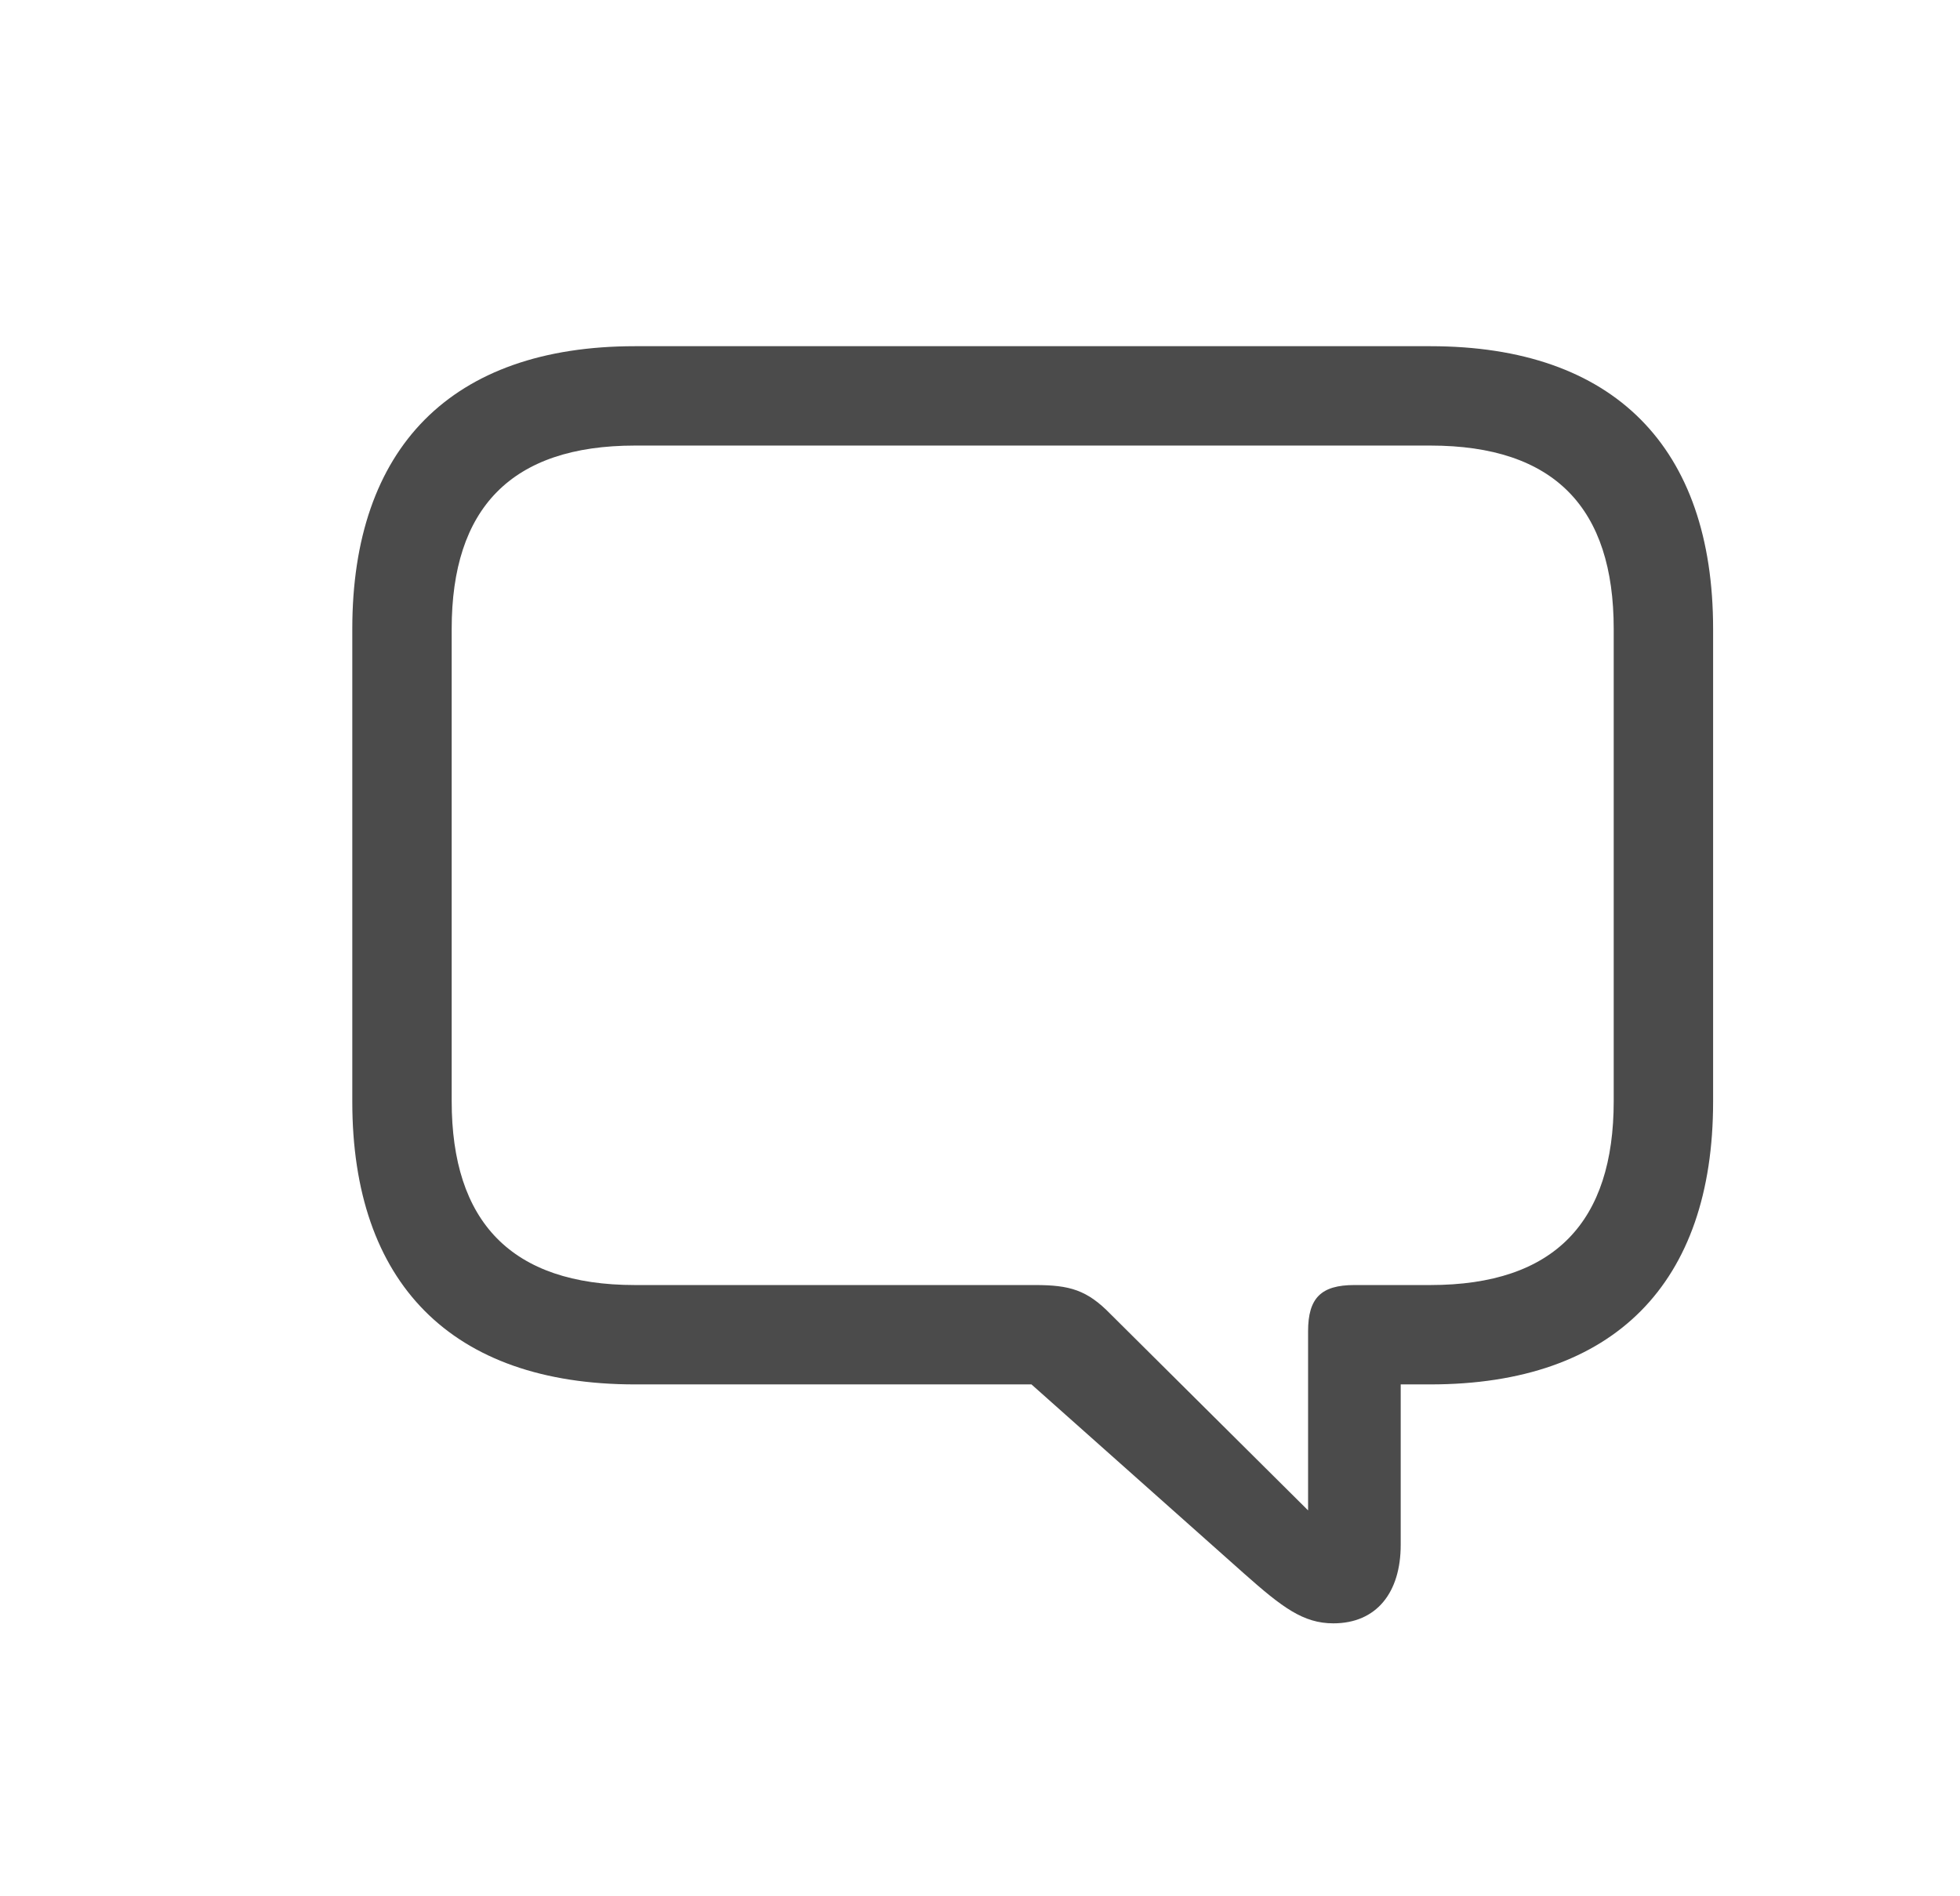<svg width="31" height="30" viewBox="0 0 31 30" fill="none" xmlns="http://www.w3.org/2000/svg">
<path d="M21.089 25.682C20.611 25.682 20.279 25.428 19.683 24.9L16.314 21.902H10.044C7.134 21.902 5.572 20.291 5.572 17.43V9.949C5.572 7.088 7.134 5.477 10.044 5.477H22.622C25.532 5.477 27.095 7.078 27.095 9.949V17.43C27.095 20.301 25.532 21.902 22.622 21.902H22.154V24.441C22.154 25.193 21.773 25.682 21.089 25.682ZM20.689 23.895V21.062C20.689 20.535 20.894 20.33 21.421 20.33H22.622C24.595 20.33 25.523 19.324 25.523 17.42V9.949C25.523 8.045 24.595 7.049 22.622 7.049H10.044C8.081 7.049 7.144 8.045 7.144 9.949V17.42C7.144 19.324 8.081 20.33 10.044 20.33H16.372C16.919 20.33 17.193 20.408 17.564 20.789L20.689 23.895Z" fill="#4B4B4B"/>
</svg>
